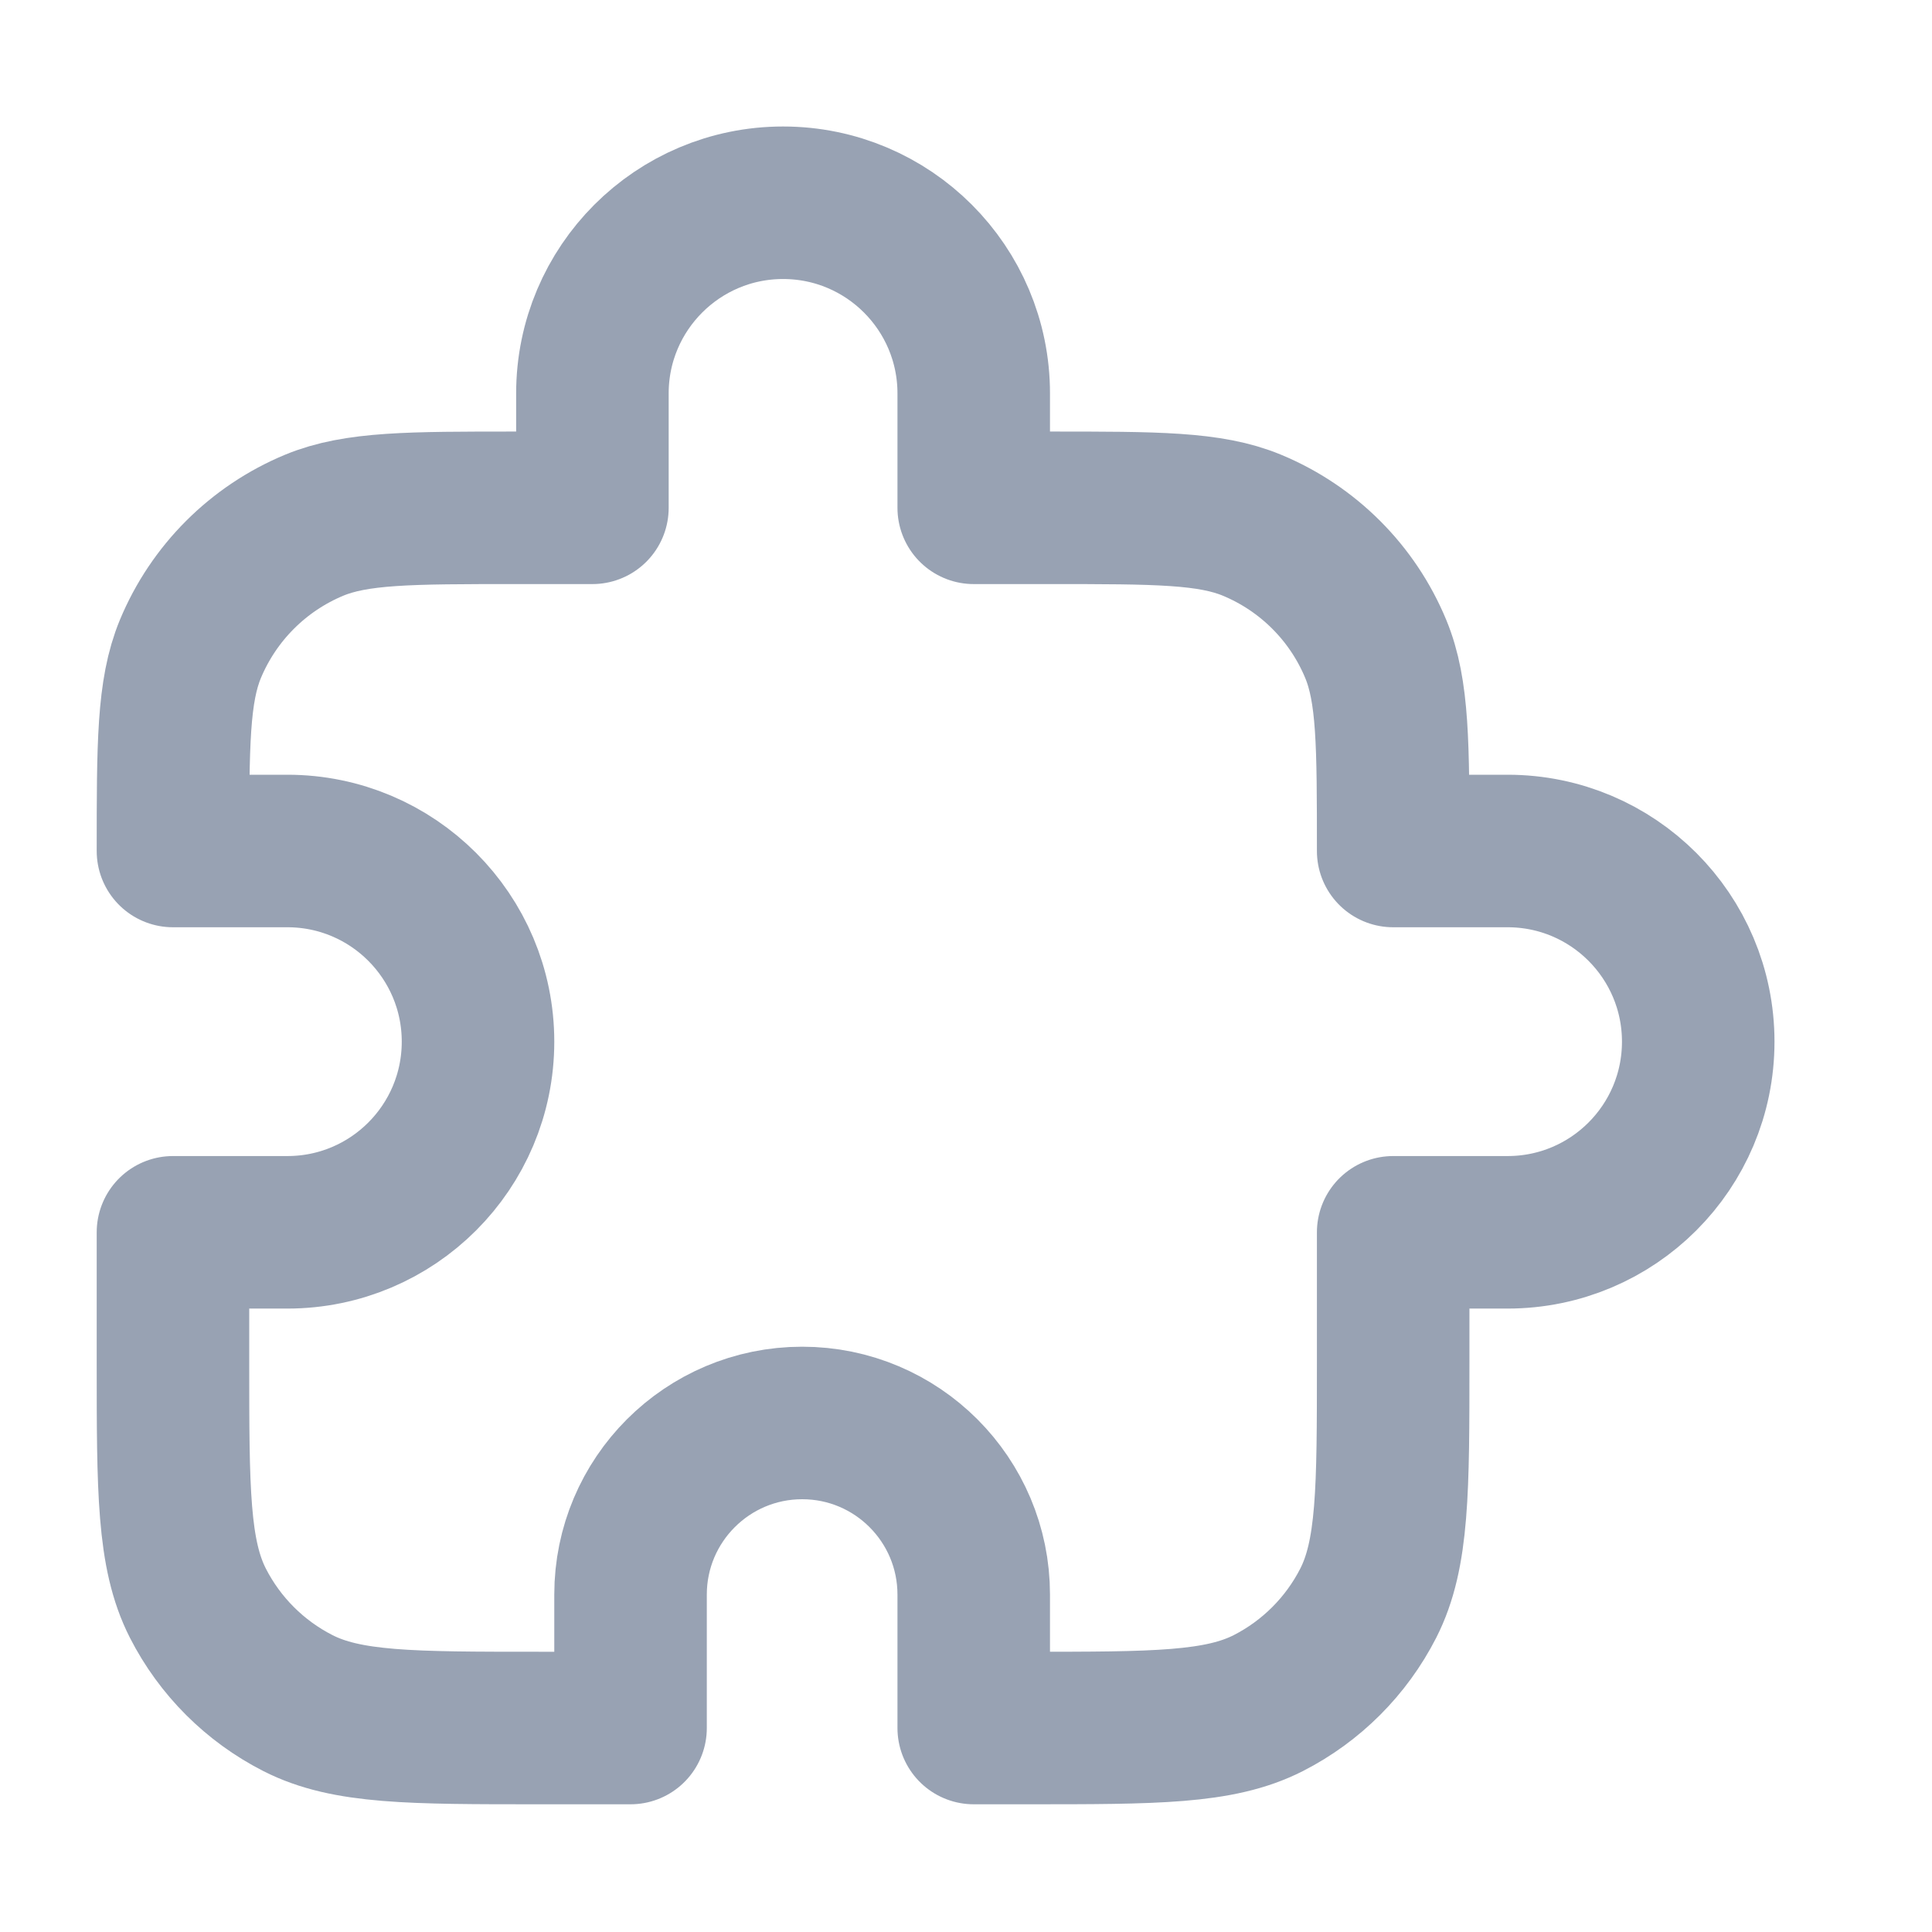 <svg width="19" height="19" viewBox="0 0 19 19" fill="none" xmlns="http://www.w3.org/2000/svg">
<g clip-path="url(#clip0_1_8721)">
<path d="M5.826 3.869C5.826 2.834 6.666 1.994 7.701 1.994C8.737 1.994 9.576 2.834 9.576 3.869V4.994H10.326C11.374 4.994 11.899 4.994 12.312 5.165C12.864 5.394 13.302 5.832 13.53 6.383C13.701 6.797 13.701 7.321 13.701 8.369H14.826C15.862 8.369 16.701 9.209 16.701 10.244C16.701 11.28 15.862 12.119 14.826 12.119H13.701V13.394C13.701 14.654 13.701 15.284 13.456 15.766C13.24 16.189 12.896 16.533 12.473 16.749C11.991 16.994 11.361 16.994 10.101 16.994H9.576V15.682C9.576 14.75 8.821 13.994 7.889 13.994C6.957 13.994 6.201 14.75 6.201 15.682V16.994H5.301C4.041 16.994 3.411 16.994 2.93 16.749C2.506 16.533 2.162 16.189 1.946 15.766C1.701 15.284 1.701 14.654 1.701 13.394V12.119H2.826C3.862 12.119 4.701 11.28 4.701 10.244C4.701 9.209 3.862 8.369 2.826 8.369H1.701C1.701 7.321 1.701 6.797 1.872 6.383C2.101 5.832 2.539 5.394 3.09 5.165C3.504 4.994 4.028 4.994 5.076 4.994H5.826V3.869Z" stroke="#98A2B3" stroke-width="1.5" stroke-linecap="round" stroke-linejoin="round"/>
</g>
<defs>
<clipPath id="clip0_1_8721">
<rect width="18" height="18" fill="white" transform="translate(0.201 0.494)"/>
</clipPath>
</defs>
</svg>
